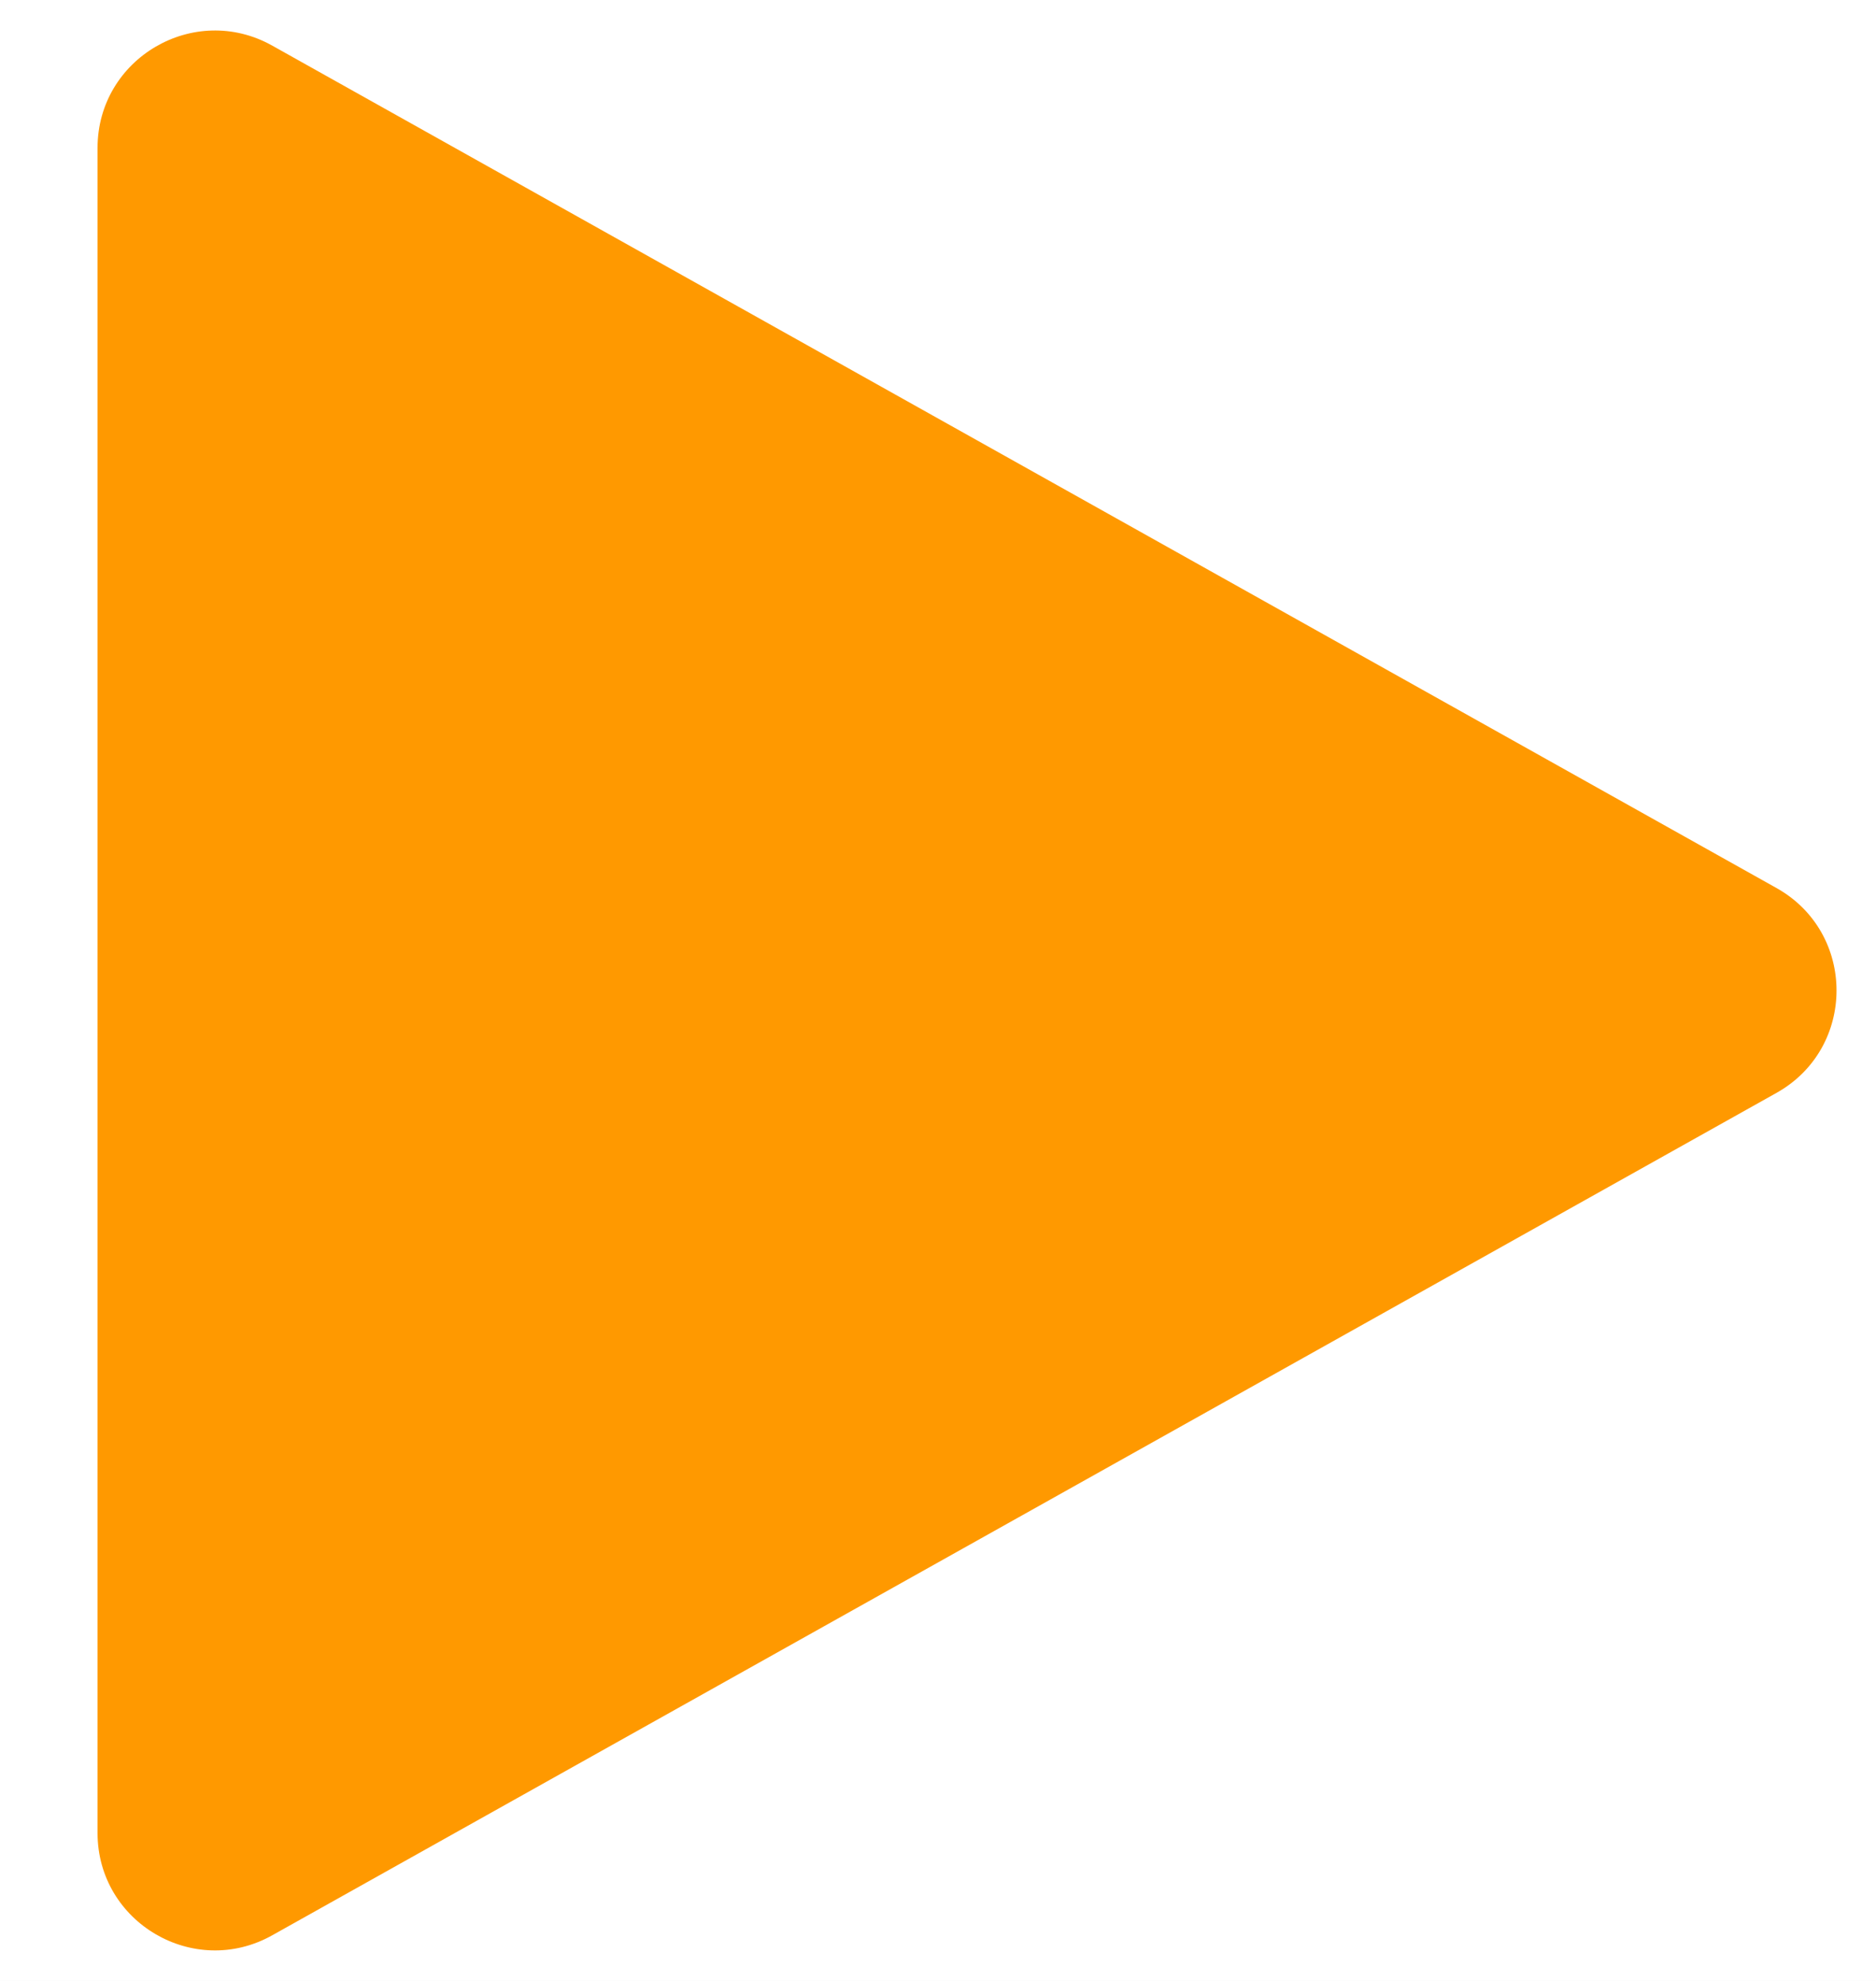 <svg width="18" height="19" viewBox="0 0 18 19" fill="none" xmlns="http://www.w3.org/2000/svg">
<rect width="18" height="19" fill="#F2F2F2"/>
<g clip-path="url(#clip0_0_1)">
<rect width="1400" height="3843" transform="translate(-360 -506)" fill="white"/>
<g clip-path="url(#clip1_0_1)">
<path fill-rule="evenodd" clip-rule="evenodd" d="M17.046 8.518C17.813 8.948 17.813 10.052 17.046 10.482L2.611 18.563C1.861 18.982 0.936 18.44 0.936 17.581V1.419C0.936 0.56 1.861 0.018 2.611 0.437L17.046 8.518Z" fill="#FF9900"/>
</g>
</g>
<defs>
<clipPath id="clip0_0_1">
<rect width="1400" height="3843" fill="white" transform="translate(-360 -506)"/>
</clipPath>
<clipPath id="clip1_0_1">
<rect width="169.176" height="23" fill="white" transform="translate(0.411 -2)"/>
</clipPath>
</defs>
</svg>
